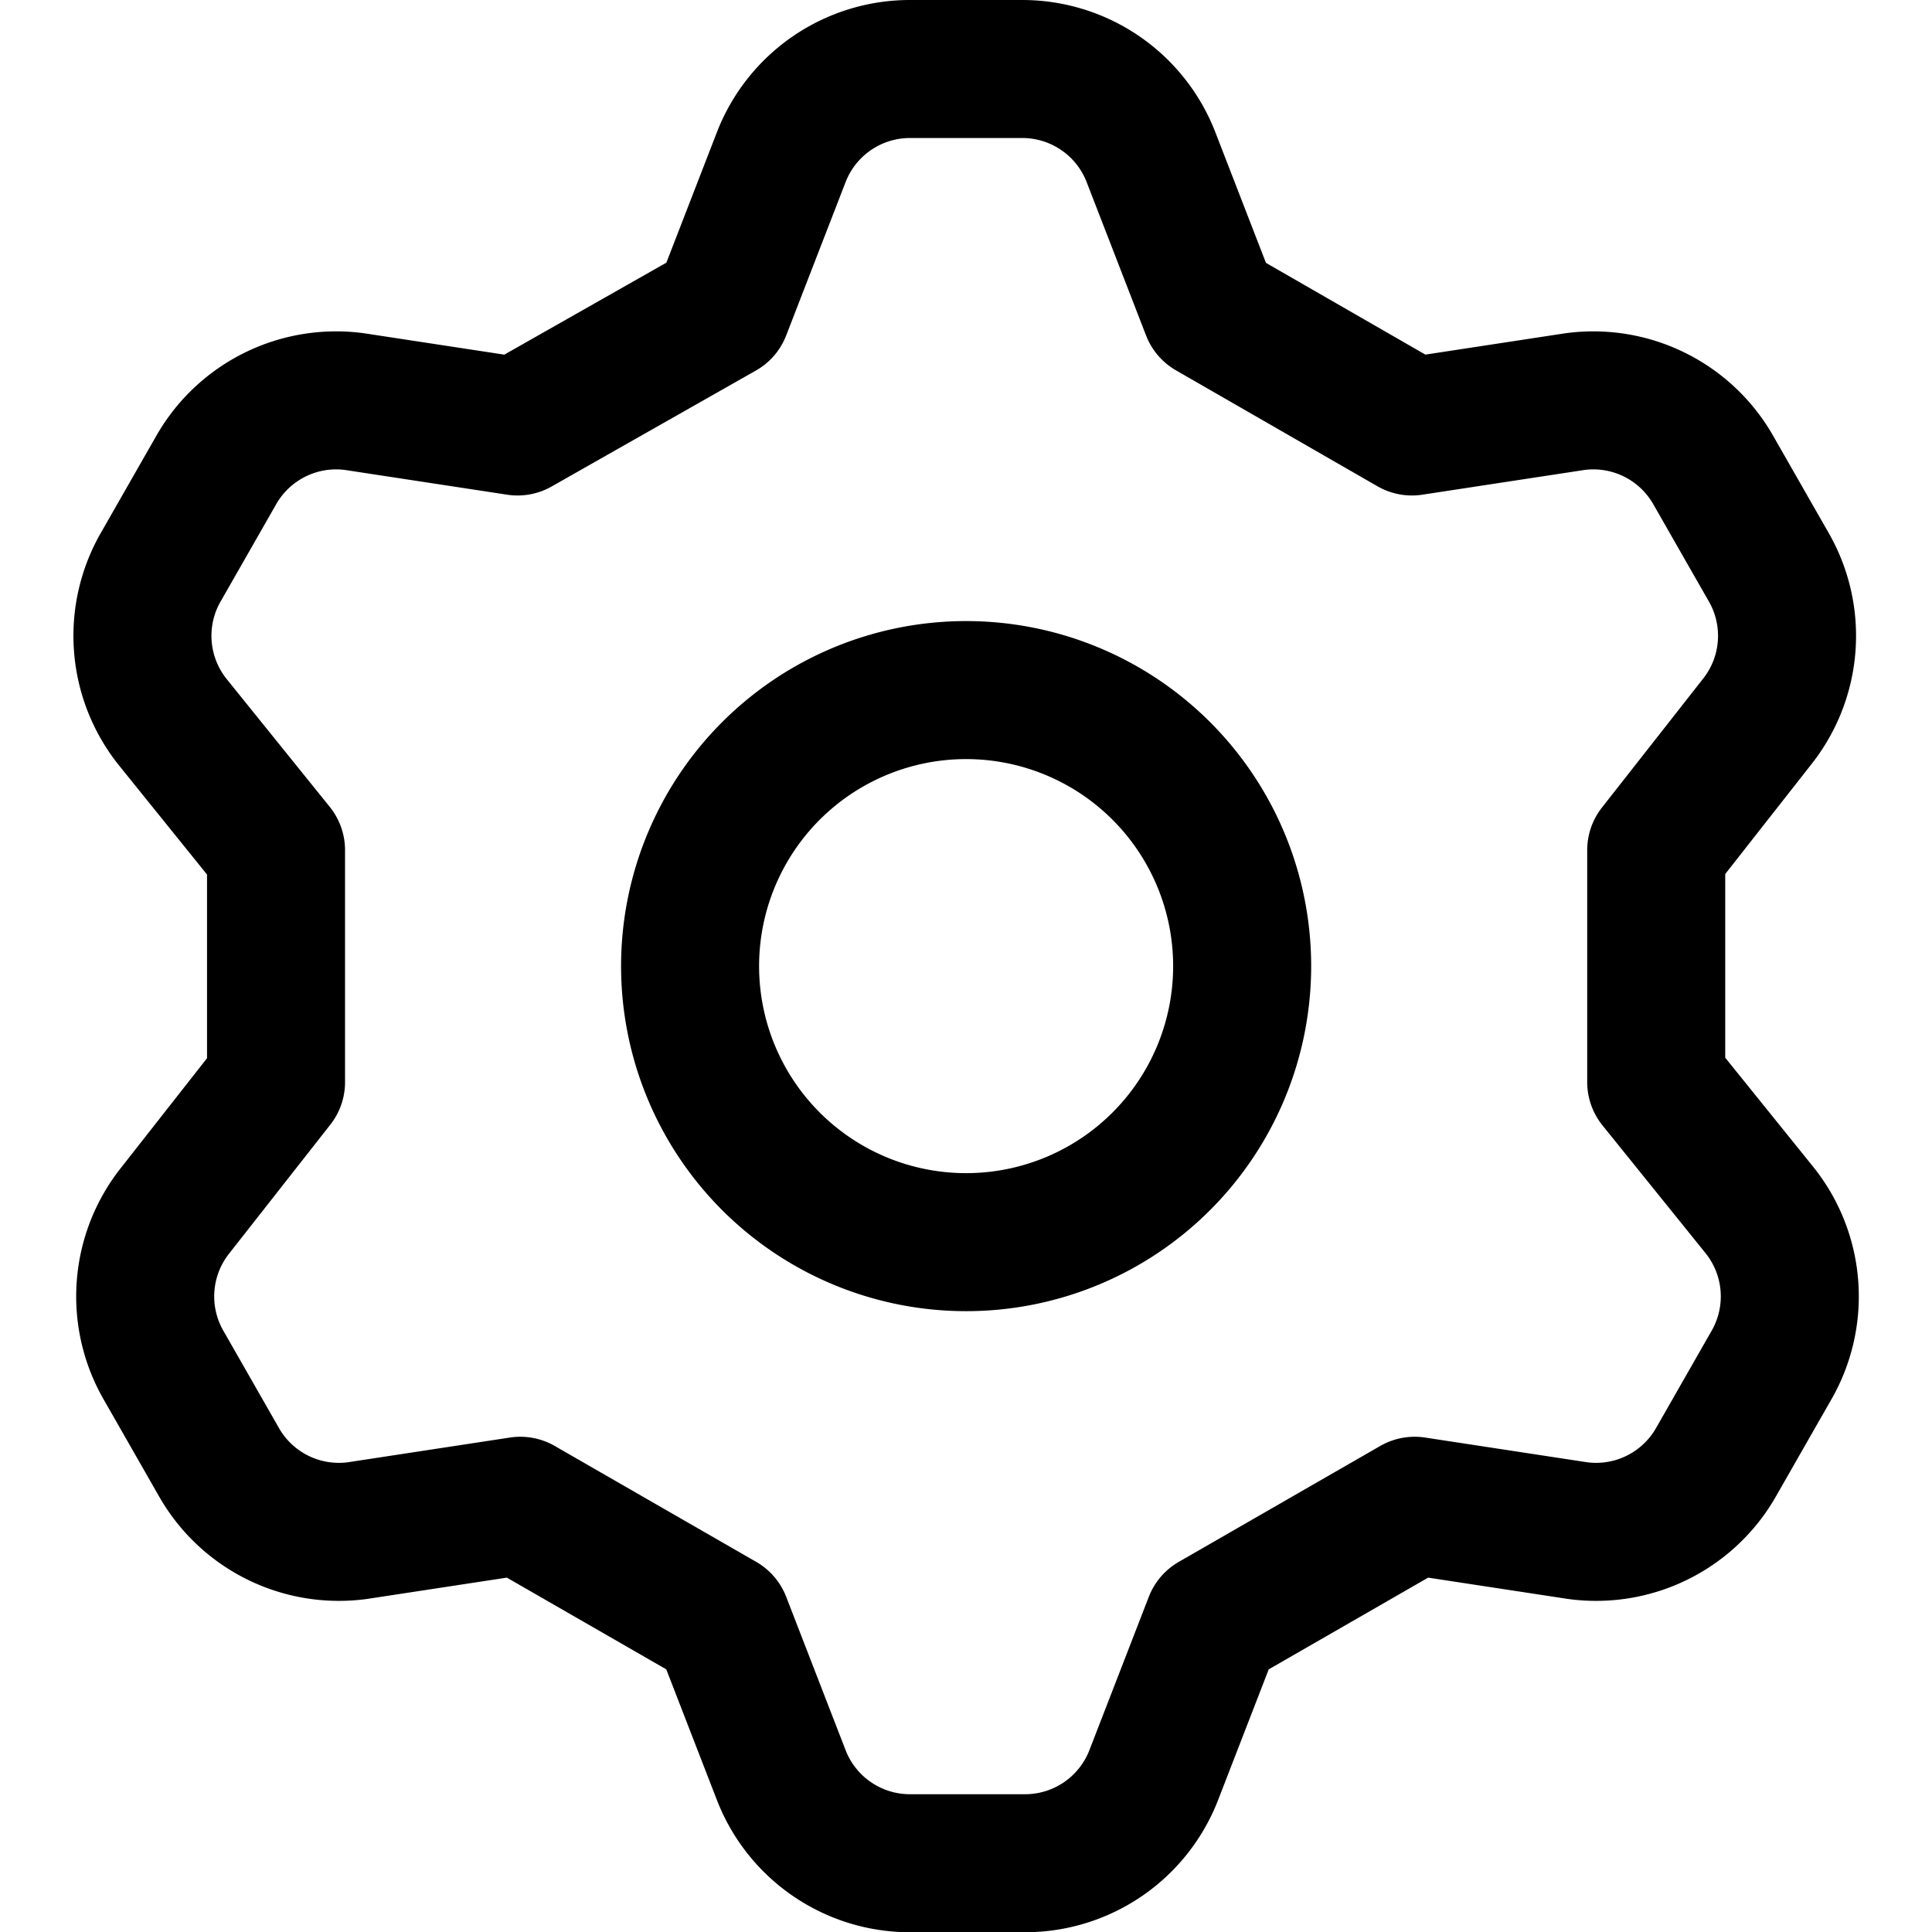 <svg xmlns="http://www.w3.org/2000/svg" viewBox="0 0 48 48">
  
<g transform="matrix(3.429,0,0,3.429,0,0)"><path d="M5.23,2.25l.43-1.11A1,1,0,0,1,6.59.5h.82a1,1,0,0,1,.93.64l.43,1.11,1.46.84,1.18-.18a1,1,0,0,1,1,.49l.4.7a1,1,0,0,1-.08,1.13L12,6.16V7.84l.75.93a1,1,0,0,1,.08,1.13l-.4.7a1,1,0,0,1-1,.49l-1.18-.18-1.46.84-.43,1.11a1,1,0,0,1-.93.64H6.59a1,1,0,0,1-.93-.64l-.43-1.11-1.46-.84-1.18.18a1,1,0,0,1-1-.49l-.4-.7a1,1,0,0,1,.08-1.13L2,7.84V6.16l-.75-.93A1,1,0,0,1,1.17,4.1l.4-.7a1,1,0,0,1,1-.49l1.18.18ZM5,7A2,2,0,1,0,7,5,2,2,0,0,0,5,7Z" style="fill: none;stroke: #000000;stroke-linecap: round;stroke-linejoin: round"></path></g></svg>